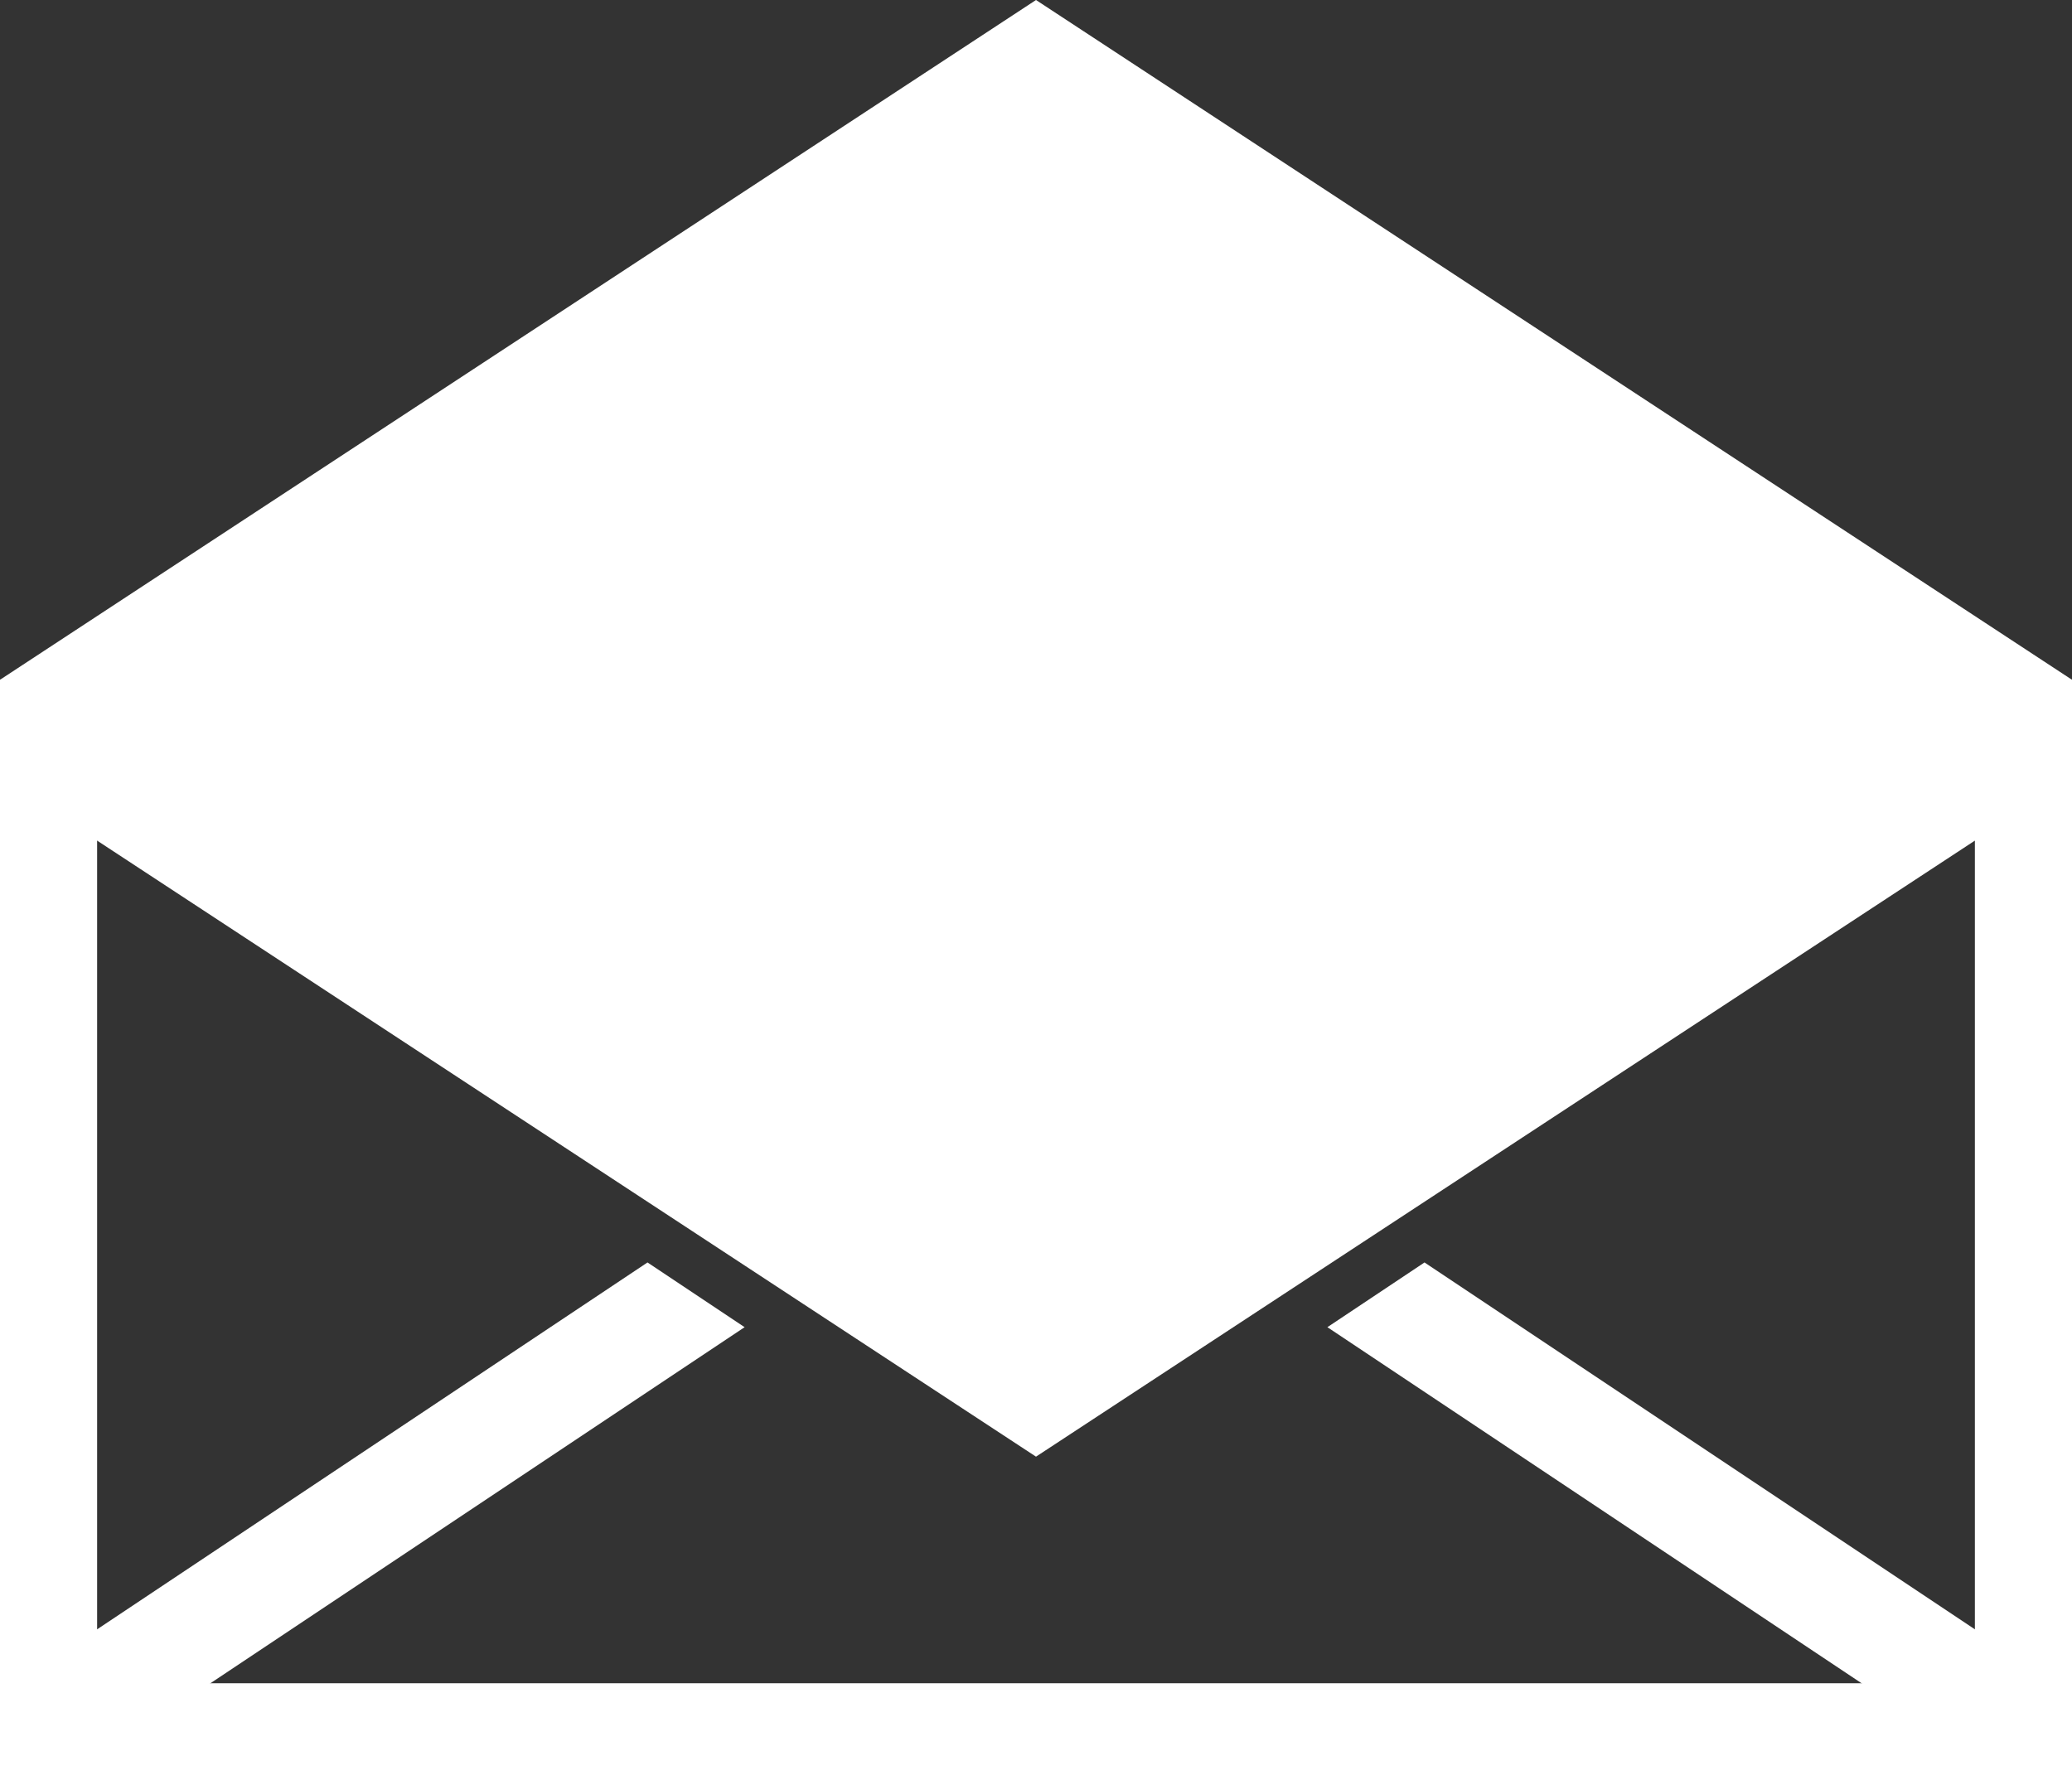 <svg xmlns="http://www.w3.org/2000/svg" width="320" height="275" viewBox="0 0 320 275">
  <rect x="0" y="0" width="320" height="275" fill="#333333" stroke="none"/>
  <title>Open Envelope</title>
  <g>
    <path d="M0,105V275H320V105ZM305,260H15V120H305Z" fill="#fff"/>
    <polygon points="0 105 0 120 160 225 320 120 320 105 0 105" fill="#fff"/>
    <polygon points="115 205 100 195 10 255 10 265 25 265 115 205" fill="#fff"/>
    <polygon points="205 205 220 195 310 255 310 265 295 265 205 205" fill="#fff"/>
    <polygon points="320 120 320 105 160 0 0 105 0 120 320 120" fill="#fff"/>
  </g>
</svg>

